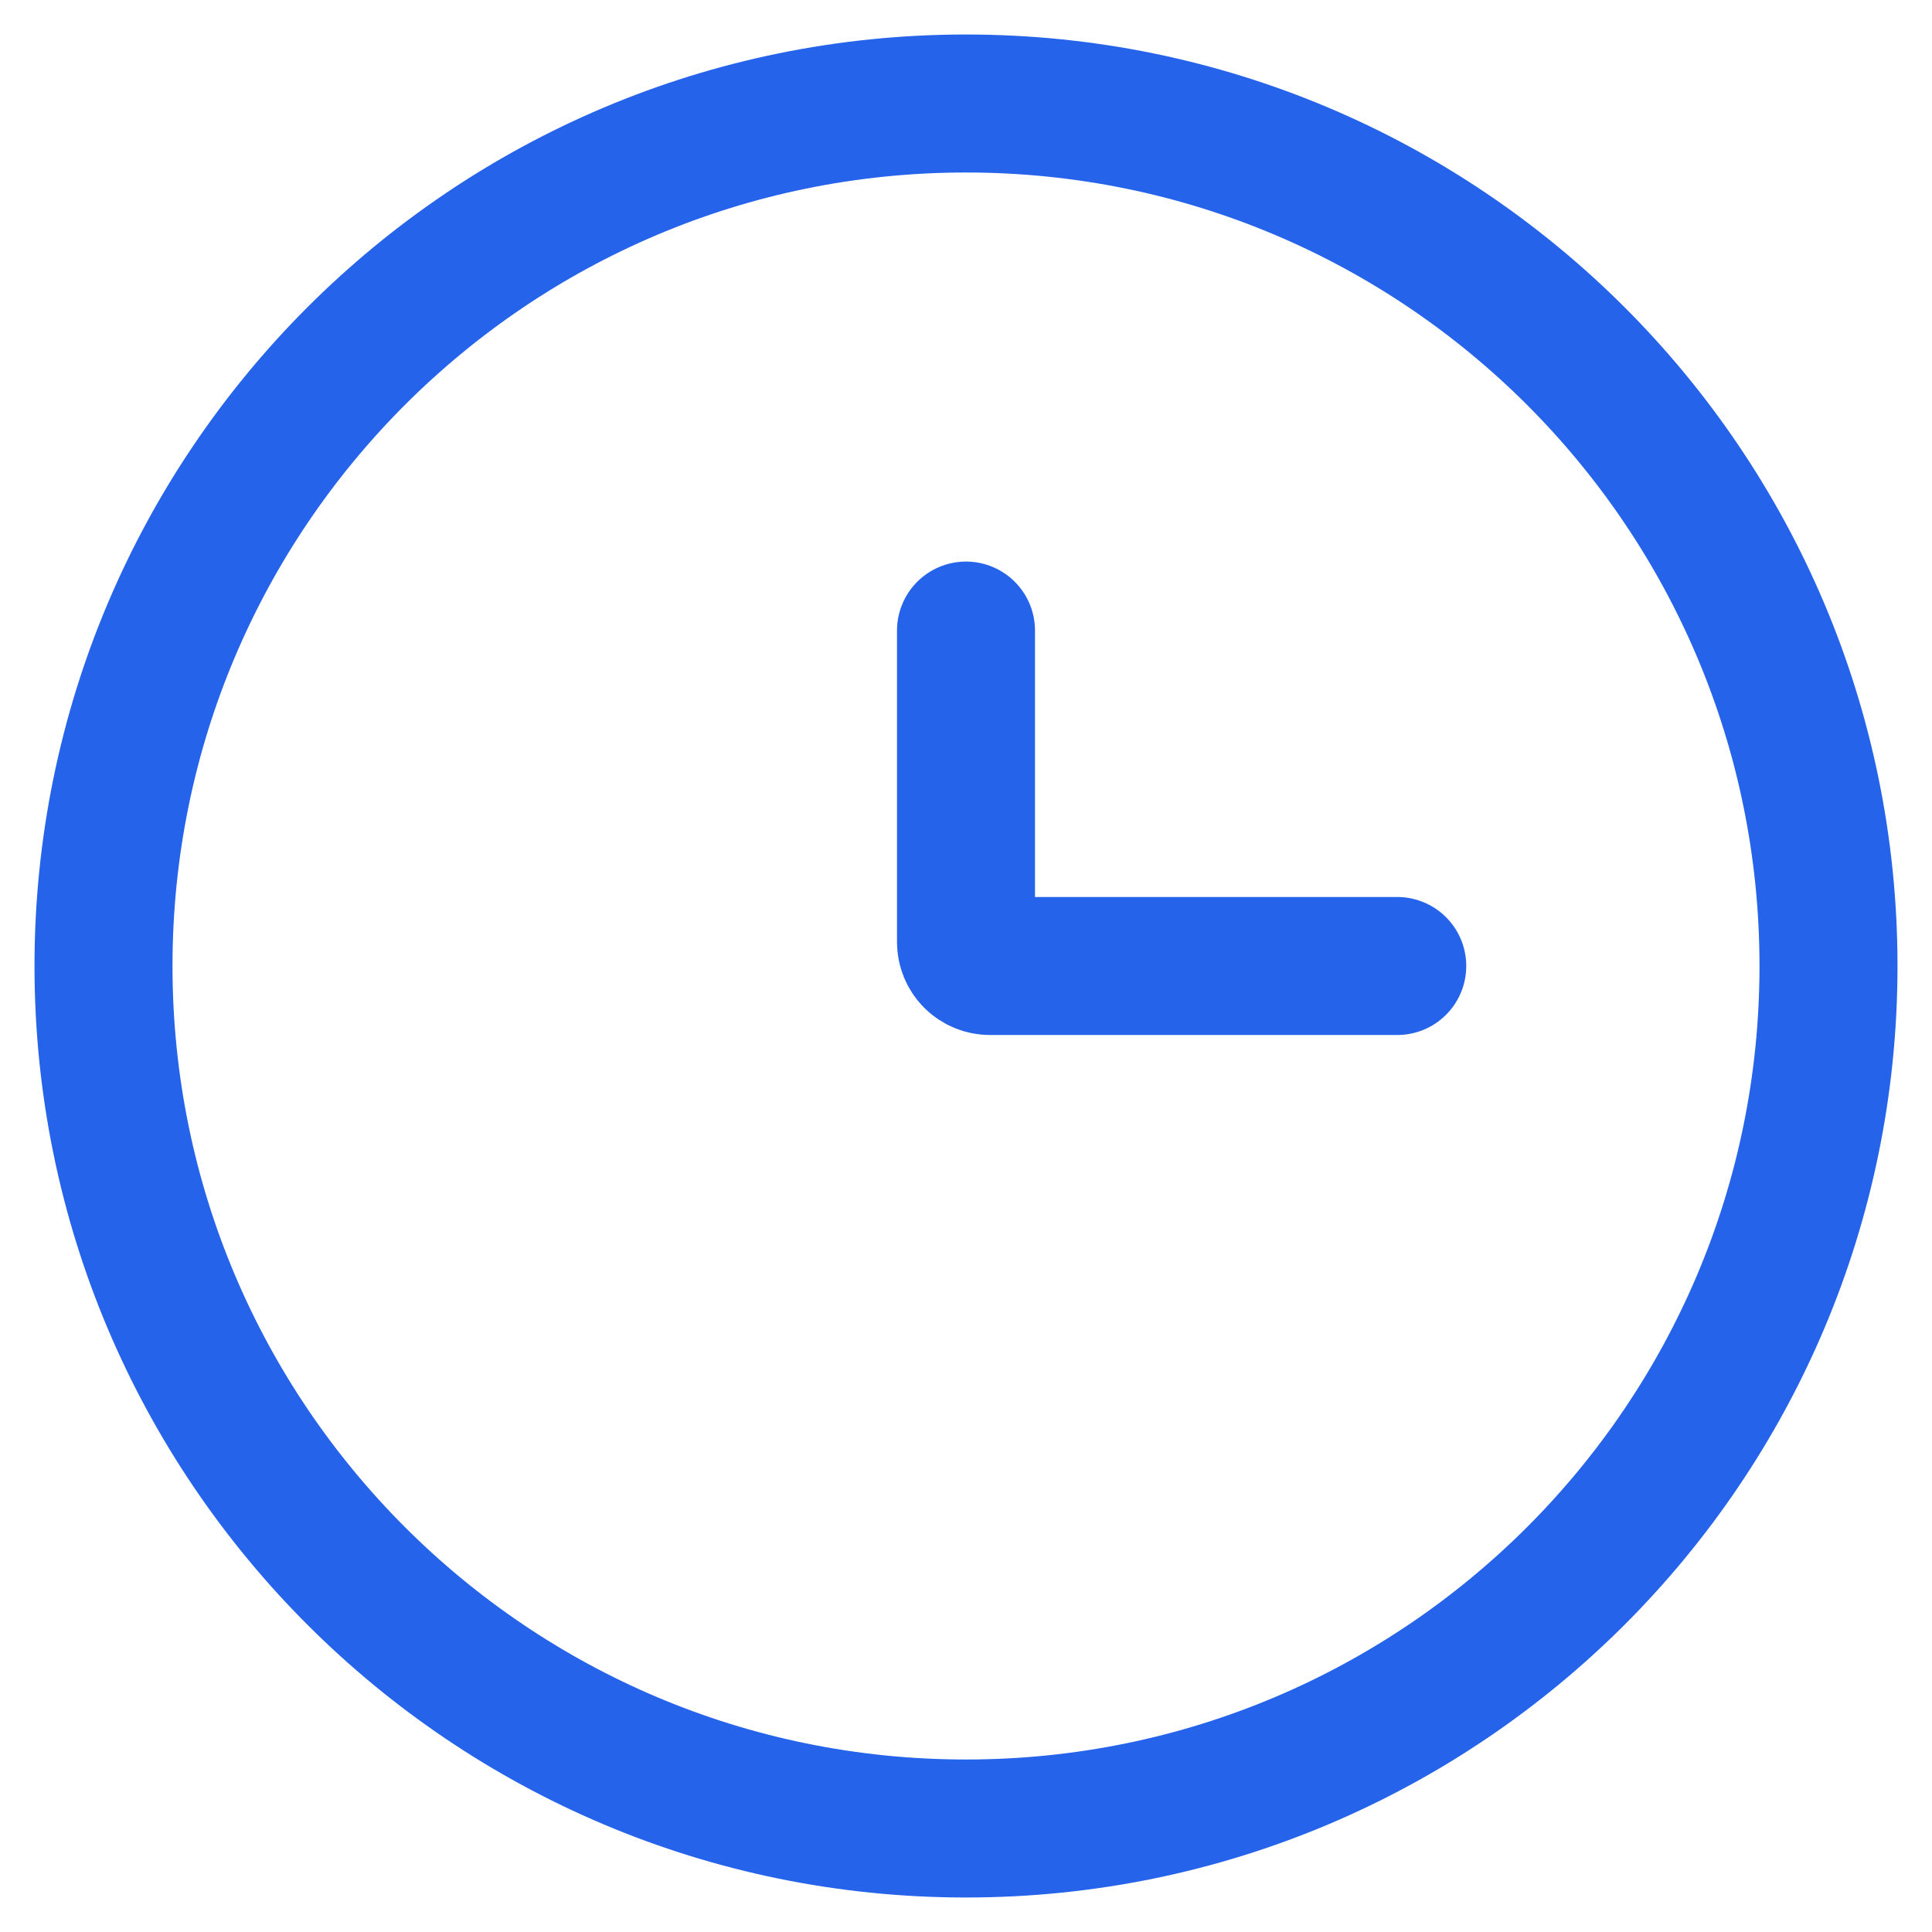 <svg width="42" height="42" viewBox="0 0 42 42" fill="none" xmlns="http://www.w3.org/2000/svg">
<path d="M21 39.75C31.355 39.75 39.75 31.355 39.75 21C39.75 10.645 31.355 2.25 21 2.25C10.645 2.25 2.25 10.645 2.25 21C2.25 31.355 10.645 39.75 21 39.75Z" stroke="#2563EB" stroke-width="3"/>
<path d="M30.375 21H21.521C21.383 21 21.25 20.945 21.152 20.847C21.055 20.75 21 20.617 21 20.479V13.708" stroke="#2563EB" stroke-width="3" stroke-linecap="round"/>
</svg>

